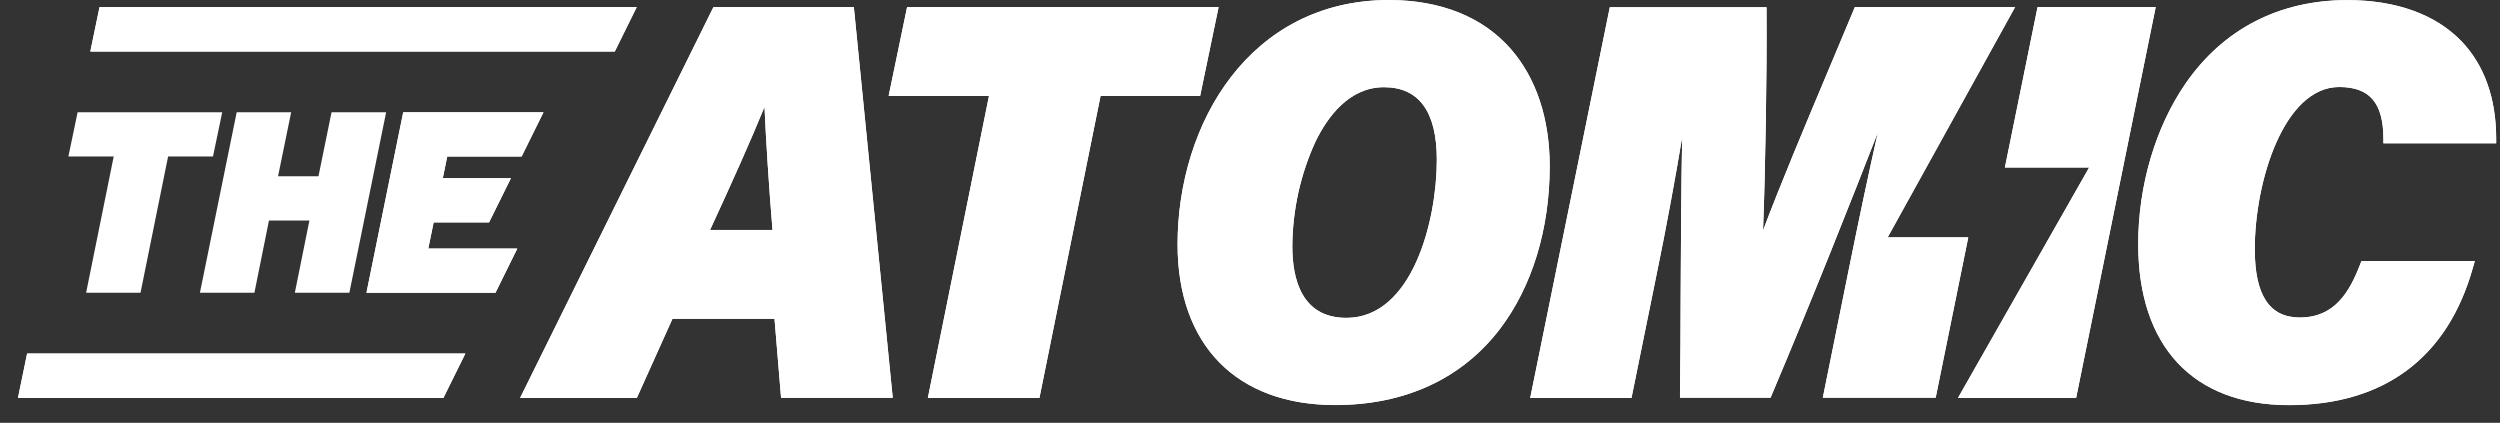 <svg width="136" height="23" viewBox="0 0 136 23" fill="none" xmlns="http://www.w3.org/2000/svg">
<rect x="0" y="0" width="136" height="23" fill="#333333" stroke="none"/>
<path d="M28.376 8.512L29.566 6.106H21.935L19.935 15.925H26.954L28.141 13.519H23.299L23.59 12.096H26.605L27.794 9.692H24.089L24.329 8.512H28.376Z" fill="white"/>
<path d="M46.449 0.385H38.81L28.293 21.646H34.643L36.582 17.343H42.133L42.49 21.641H48.565L46.449 0.385ZM38.627 12.507C39.832 9.893 40.819 7.7 41.589 5.811C41.67 7.655 41.824 10.062 42.024 12.507H38.627Z" fill="white"/>
<path d="M66.292 0.385H49.346L48.342 5.215H53.801L50.475 21.646H56.545L59.871 5.215H65.287L66.292 0.385Z" fill="white"/>
<path d="M82.195 2.672C80.677 0.925 78.376 0 75.559 0C68.011 0 64.06 6.686 64.06 13.29C64.06 18.763 67.264 22.031 72.633 22.031C76.43 22.031 79.528 20.6 81.593 17.896C83.342 15.606 84.304 12.462 84.304 9.042C84.304 6.456 83.573 4.253 82.195 2.672ZM73.243 17.29C70.811 17.29 70.302 15.182 70.302 13.395C70.316 11.43 70.743 9.491 71.555 7.716C72.21 6.359 73.392 4.741 75.288 4.741C77.184 4.741 78.163 6.059 78.163 8.694C78.163 12.014 76.827 17.29 73.243 17.29Z" fill="white"/>
<path d="M109.628 0.385H100.902L100.836 0.548C100.404 1.586 99.959 2.64 99.518 3.687C98.149 6.944 96.845 10.046 95.909 12.536C96.038 9.234 96.124 4.037 96.099 0.653V0.39H87.574L83.243 21.646H88.753L90.138 14.834C90.644 12.388 91.138 9.687 91.512 7.455C91.457 10.075 91.441 13.047 91.429 15.951C91.429 17.814 91.411 19.657 91.391 21.369V21.633H96.319L96.387 21.47C98.665 16.083 100.746 10.818 102.156 7.199C101.65 9.439 101.07 12.207 100.596 14.547L99.161 21.633H105.301L107.074 12.908H102.69L109.628 0.371V0.385Z" fill="white"/>
<path d="M110.843 0.385L109.066 9.11H113.65L106.514 21.646H112.941L117.27 0.385H110.843Z" fill="white"/>
<path d="M127.252 4.73C128.906 4.73 129.65 5.592 129.657 7.529V7.792H135.792V7.529C135.792 5.376 135.157 3.552 133.919 2.258C132.512 0.783 130.358 0.003 127.69 0.003C123.98 0.003 120.934 1.584 118.884 4.556C117.254 6.928 116.318 10.104 116.318 13.274C116.318 18.84 119.31 22.034 124.526 22.034C129.702 22.034 133.162 19.446 134.529 14.547L134.629 14.199H128.462L128.396 14.37C127.814 15.878 127.012 17.269 125.106 17.269C123.46 17.269 122.66 16.054 122.66 13.556C122.656 9.856 124.252 4.73 127.252 4.73Z" fill="white"/>
<path d="M3.721 8.512H6.186L4.685 15.925H7.644L9.145 8.512H11.587L12.089 6.106H4.222L3.721 8.512Z" fill="white"/>
<path d="M18.036 6.106L17.325 9.59H15.126L15.839 6.106H12.876L10.876 15.925H13.84L14.632 11.996H16.832L16.039 15.925H19.006L21.006 6.106H18.036Z" fill="white"/>
<path d="M5.414 0.385L4.913 2.801H33.444L34.638 0.385H5.414Z" fill="white"/>
<path d="M1.475 19.23L0.977 21.646H24.121L25.316 19.23H1.475Z" fill="white"/>
<path d="M28.376 8.517L29.566 6.111H21.935L19.935 15.93H26.954L28.141 13.524H23.299L23.59 12.101H26.605L27.794 9.698H24.089L24.329 8.517H28.376Z" fill="white"/>
<path d="M46.449 0.39H38.81L28.293 21.651H34.643L36.582 17.343H42.133L42.49 21.641H48.565L46.449 0.39ZM38.627 12.512C39.832 9.898 40.819 7.705 41.589 5.816C41.67 7.661 41.824 10.067 42.024 12.512H38.627Z" fill="white"/>
<path d="M66.292 0.39H49.346L48.342 5.22H53.801L50.475 21.651H56.545L59.871 5.22H65.287L66.292 0.39Z" fill="white"/>
<path d="M82.195 2.677C80.677 0.93 78.376 0.005 75.559 0.005C68.011 0.005 64.06 6.691 64.06 13.295C64.06 18.768 67.264 22.036 72.633 22.036C76.43 22.036 79.528 20.605 81.593 17.901C83.342 15.611 84.304 12.467 84.304 9.047C84.304 6.462 83.573 4.258 82.195 2.677ZM73.243 17.295C70.811 17.295 70.302 15.187 70.302 13.4C70.316 11.435 70.743 9.496 71.555 7.721C72.21 6.364 73.392 4.746 75.288 4.746C77.184 4.746 78.163 6.064 78.163 8.699C78.163 12.017 76.827 17.295 73.243 17.295Z" fill="white"/>
<path d="M109.628 0.39H100.902L100.836 0.553C100.404 1.592 99.959 2.646 99.518 3.692C98.149 6.949 96.845 10.051 95.909 12.541C96.038 9.237 96.124 4.042 96.099 0.659V0.395H87.574L83.243 21.651H88.753L90.138 14.839C90.644 12.394 91.138 9.69 91.512 7.46C91.457 10.077 91.441 13.053 91.429 15.957C91.429 17.82 91.411 19.662 91.391 21.375V21.638H96.319L96.387 21.475C98.665 16.088 100.746 10.823 102.156 7.205C101.65 9.445 101.07 12.199 100.596 14.549L99.161 21.638H105.301L107.074 12.913H102.69L109.628 0.377V0.39Z" fill="white"/>
<path d="M110.843 0.39L109.066 9.115H113.65L106.514 21.651H112.941L117.27 0.39H110.843Z" fill="white"/>
<path d="M127.252 4.736C128.906 4.736 129.65 5.597 129.657 7.534V7.798H135.792V7.534C135.792 5.381 135.157 3.558 133.919 2.264C132.512 0.791 130.358 0.011 127.69 0.011C123.98 0.011 120.934 1.592 118.884 4.564C117.254 6.936 116.318 10.098 116.318 13.279C116.318 18.848 119.31 22.042 124.526 22.042C129.702 22.042 133.162 19.451 134.529 14.555L134.629 14.207H128.462L128.396 14.378C127.814 15.886 127.012 17.277 125.106 17.277C123.46 17.277 122.66 16.062 122.66 13.564C122.656 9.861 124.252 4.736 127.252 4.736Z" fill="white"/>
<path d="M5.414 0.39L4.913 2.806H33.444L34.638 0.39H5.414Z" fill="white"/>
<path d="M1.475 19.235L0.977 21.651H24.121L25.316 19.235H1.475Z" fill="white"/>
</svg>
